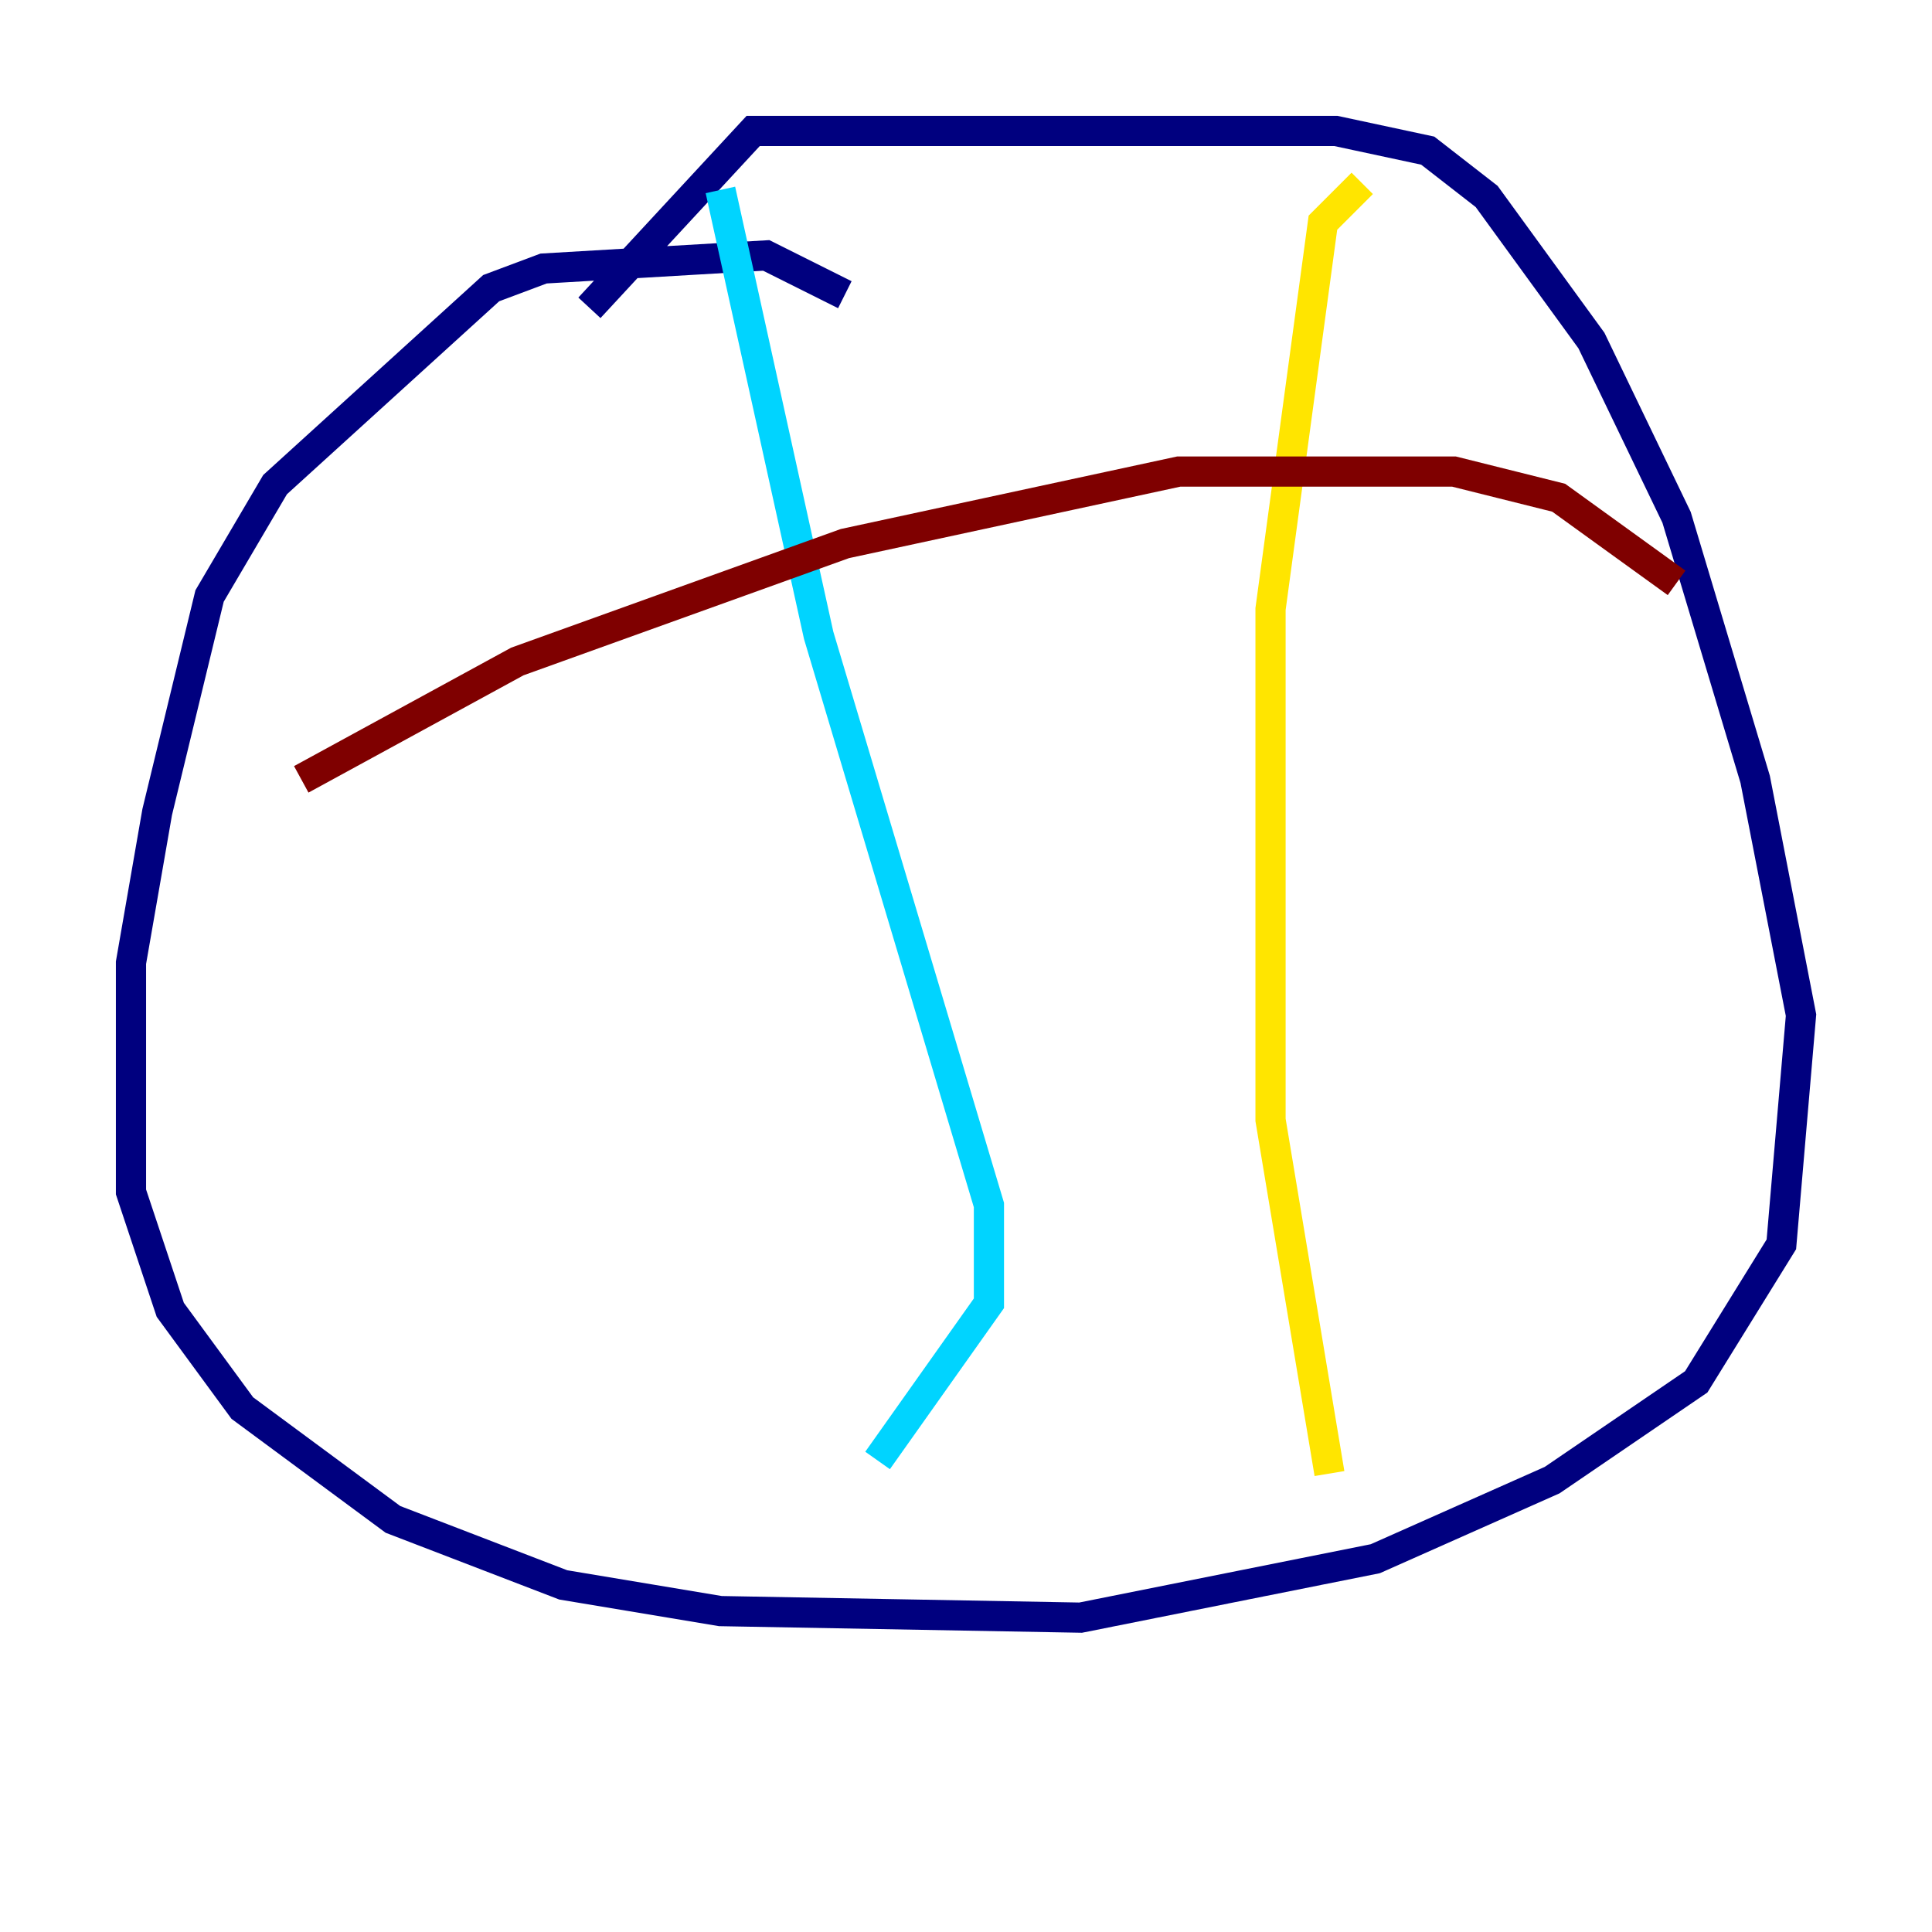 <?xml version="1.0" encoding="utf-8" ?>
<svg baseProfile="tiny" height="128" version="1.2" viewBox="0,0,128,128" width="128" xmlns="http://www.w3.org/2000/svg" xmlns:ev="http://www.w3.org/2001/xml-events" xmlns:xlink="http://www.w3.org/1999/xlink"><defs /><polyline fill="none" points="55.973,19.525 50.766,16.922 36.014,17.79 32.542,19.091 18.224,32.108 13.885,39.485 10.414,53.803 8.678,63.783 8.678,78.969 11.281,86.78 16.054,93.288 26.034,100.664 37.315,105.003 47.729,106.739 71.593,107.173 91.119,103.268 102.834,98.061 112.38,91.552 118.02,82.441 119.322,67.254 116.285,51.634 111.078,34.278 105.437,22.563 98.495,13.017 94.59,9.98 88.515,8.678 49.898,8.678 39.051,20.393" stroke="#00007f" stroke-width="2" /><polyline fill="none" points="47.729,12.583 54.237,42.088 65.519,79.837 65.519,86.346 58.142,96.759" stroke="#00d4ff" stroke-width="2" /><polyline fill="none" points="90.251,12.149 87.647,14.752 84.176,40.352 84.176,74.197 88.081,97.627" stroke="#ffe500" stroke-width="2" /><polyline fill="none" points="19.959,51.634 34.278,43.824 55.973,36.014 78.102,31.241 96.325,31.241 103.268,32.976 111.078,38.617" stroke="#7f0000" stroke-width="2" /></svg>